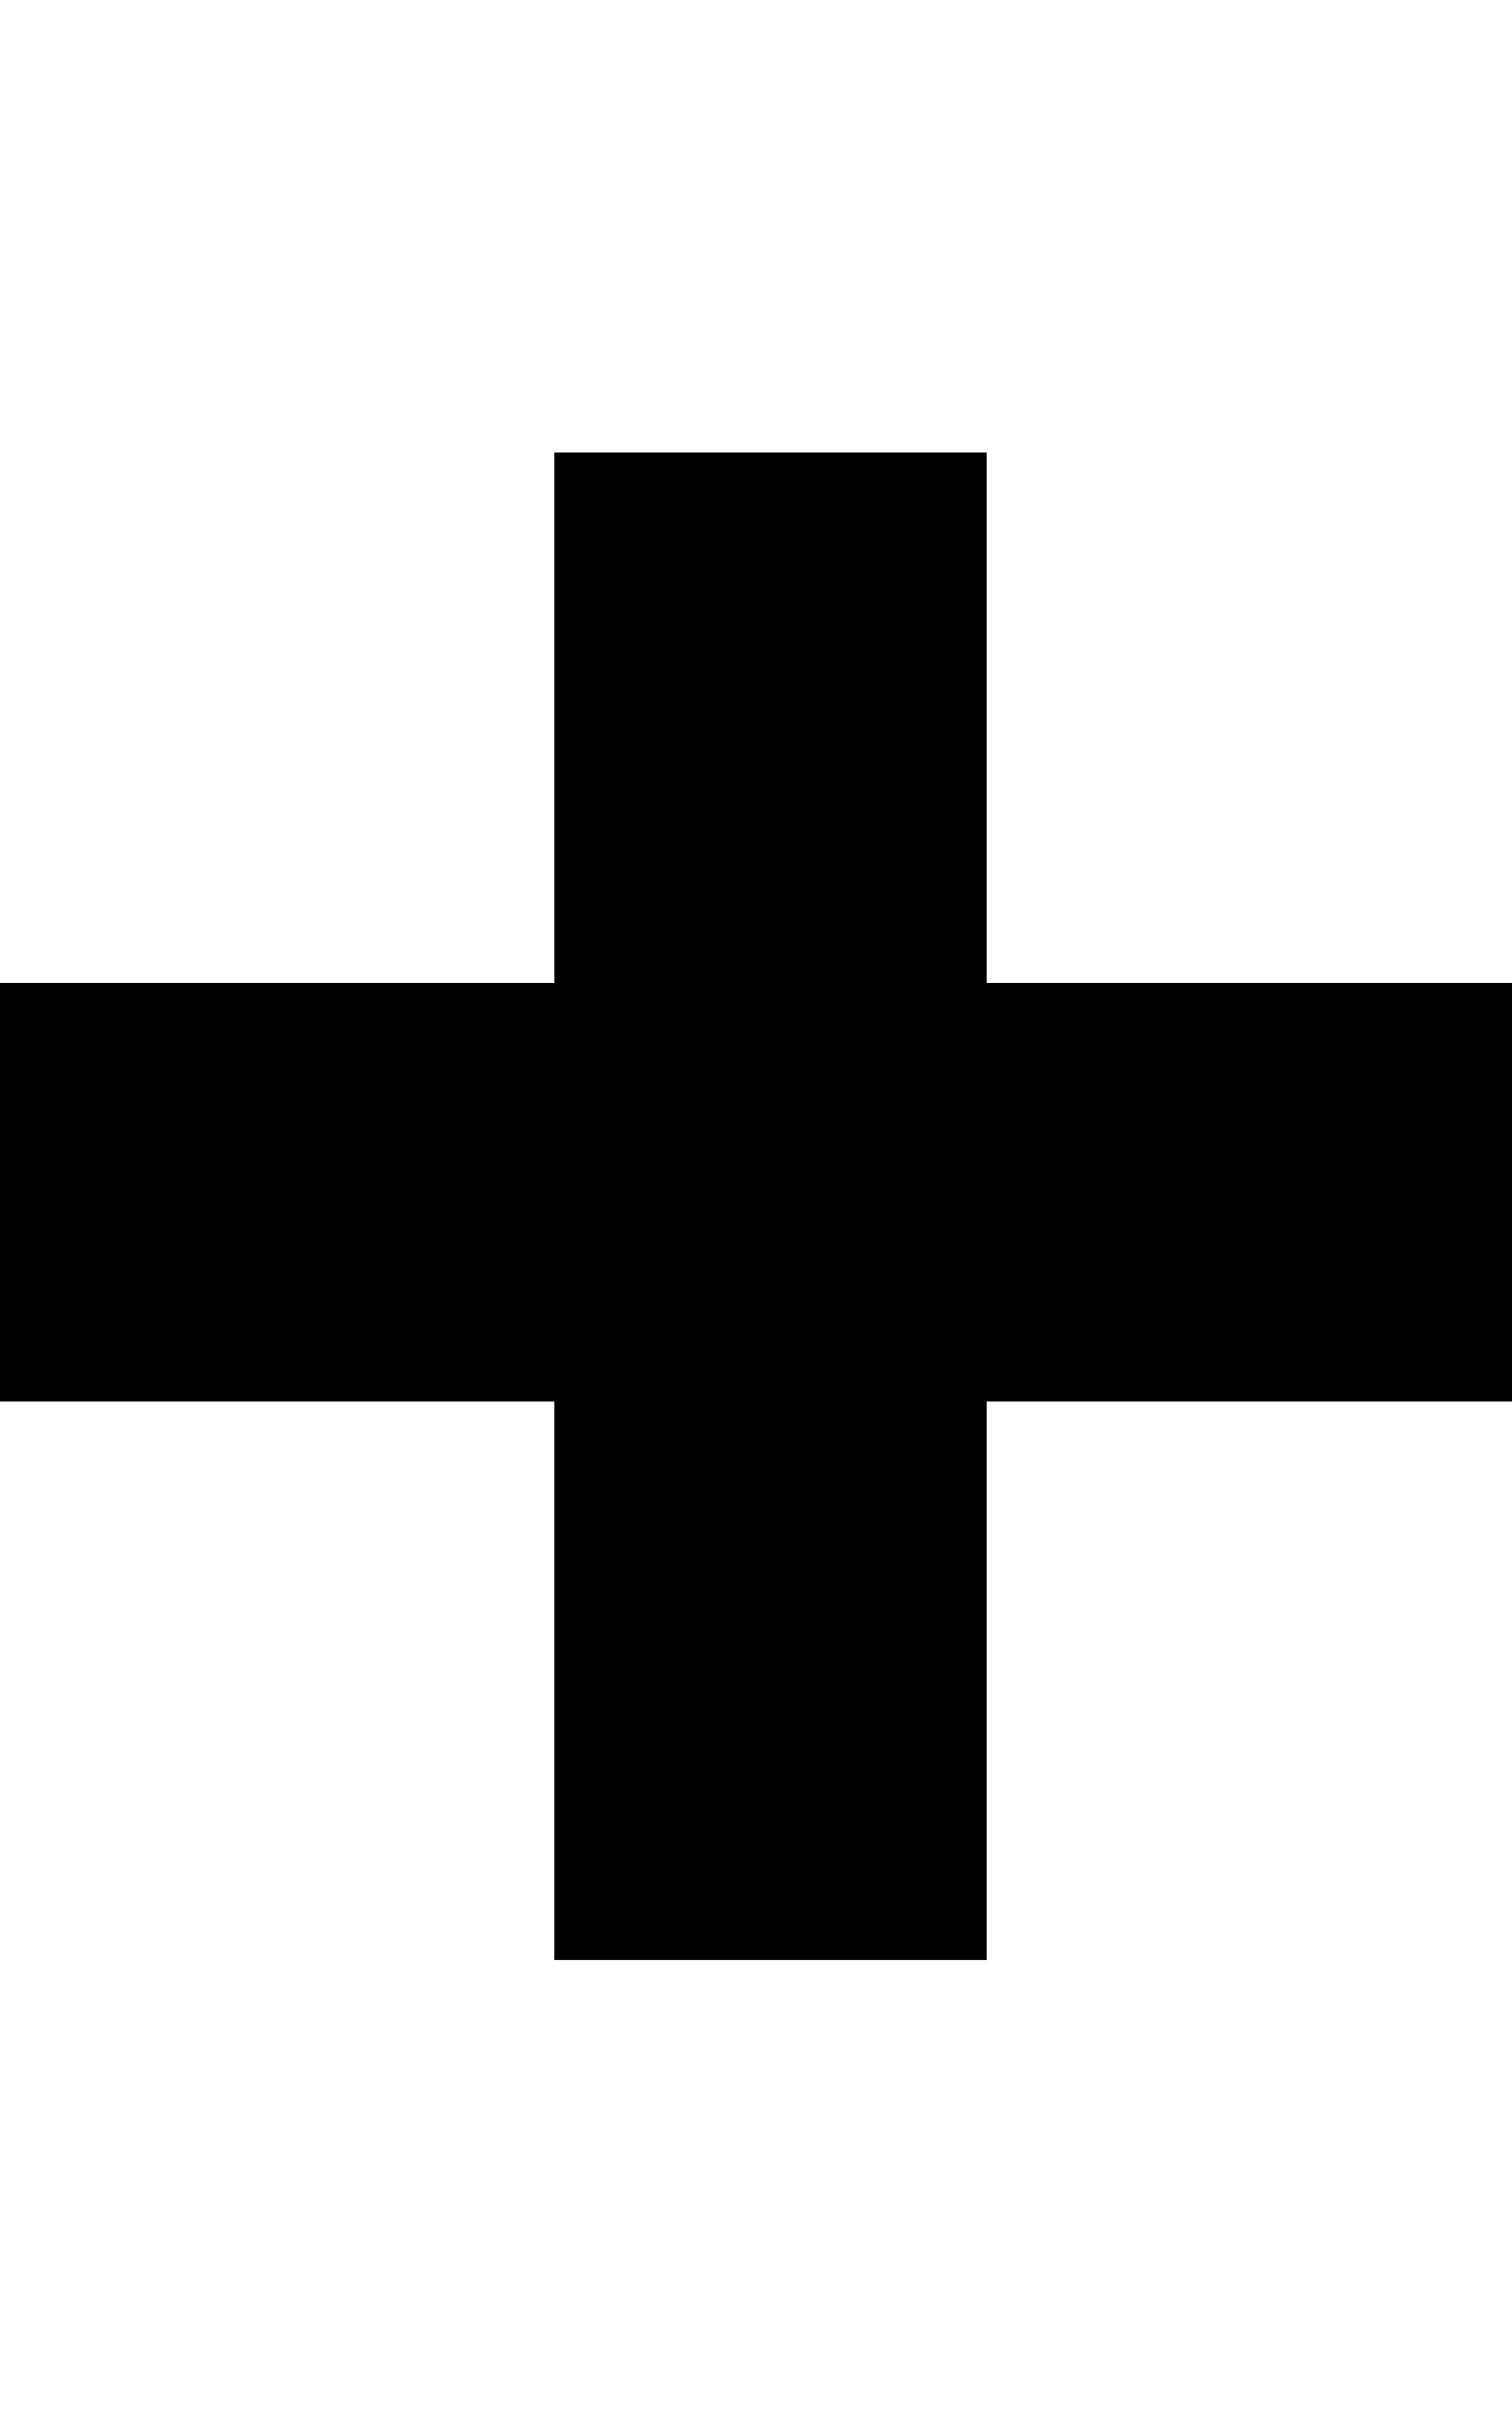 <?xml version="1.0" encoding="utf-8"?>
<!DOCTYPE svg PUBLIC "-//W3C//DTD SVG 1.1//EN" "http://www.w3.org/Graphics/SVG/1.1/DTD/svg11.dtd">
<svg version="1.1" xmlns="http://www.w3.org/2000/svg" xmlns:xlink="http://www.w3.org/1999/xlink" width="20" height="32" viewBox="0 0 20 32">
<path d="M13.056 12.992h7.296v5.536h-7.296v7.392h-5.728v-7.392h-7.328v-5.536h7.328v-7.008h5.728v7.008z"/>
</svg>

